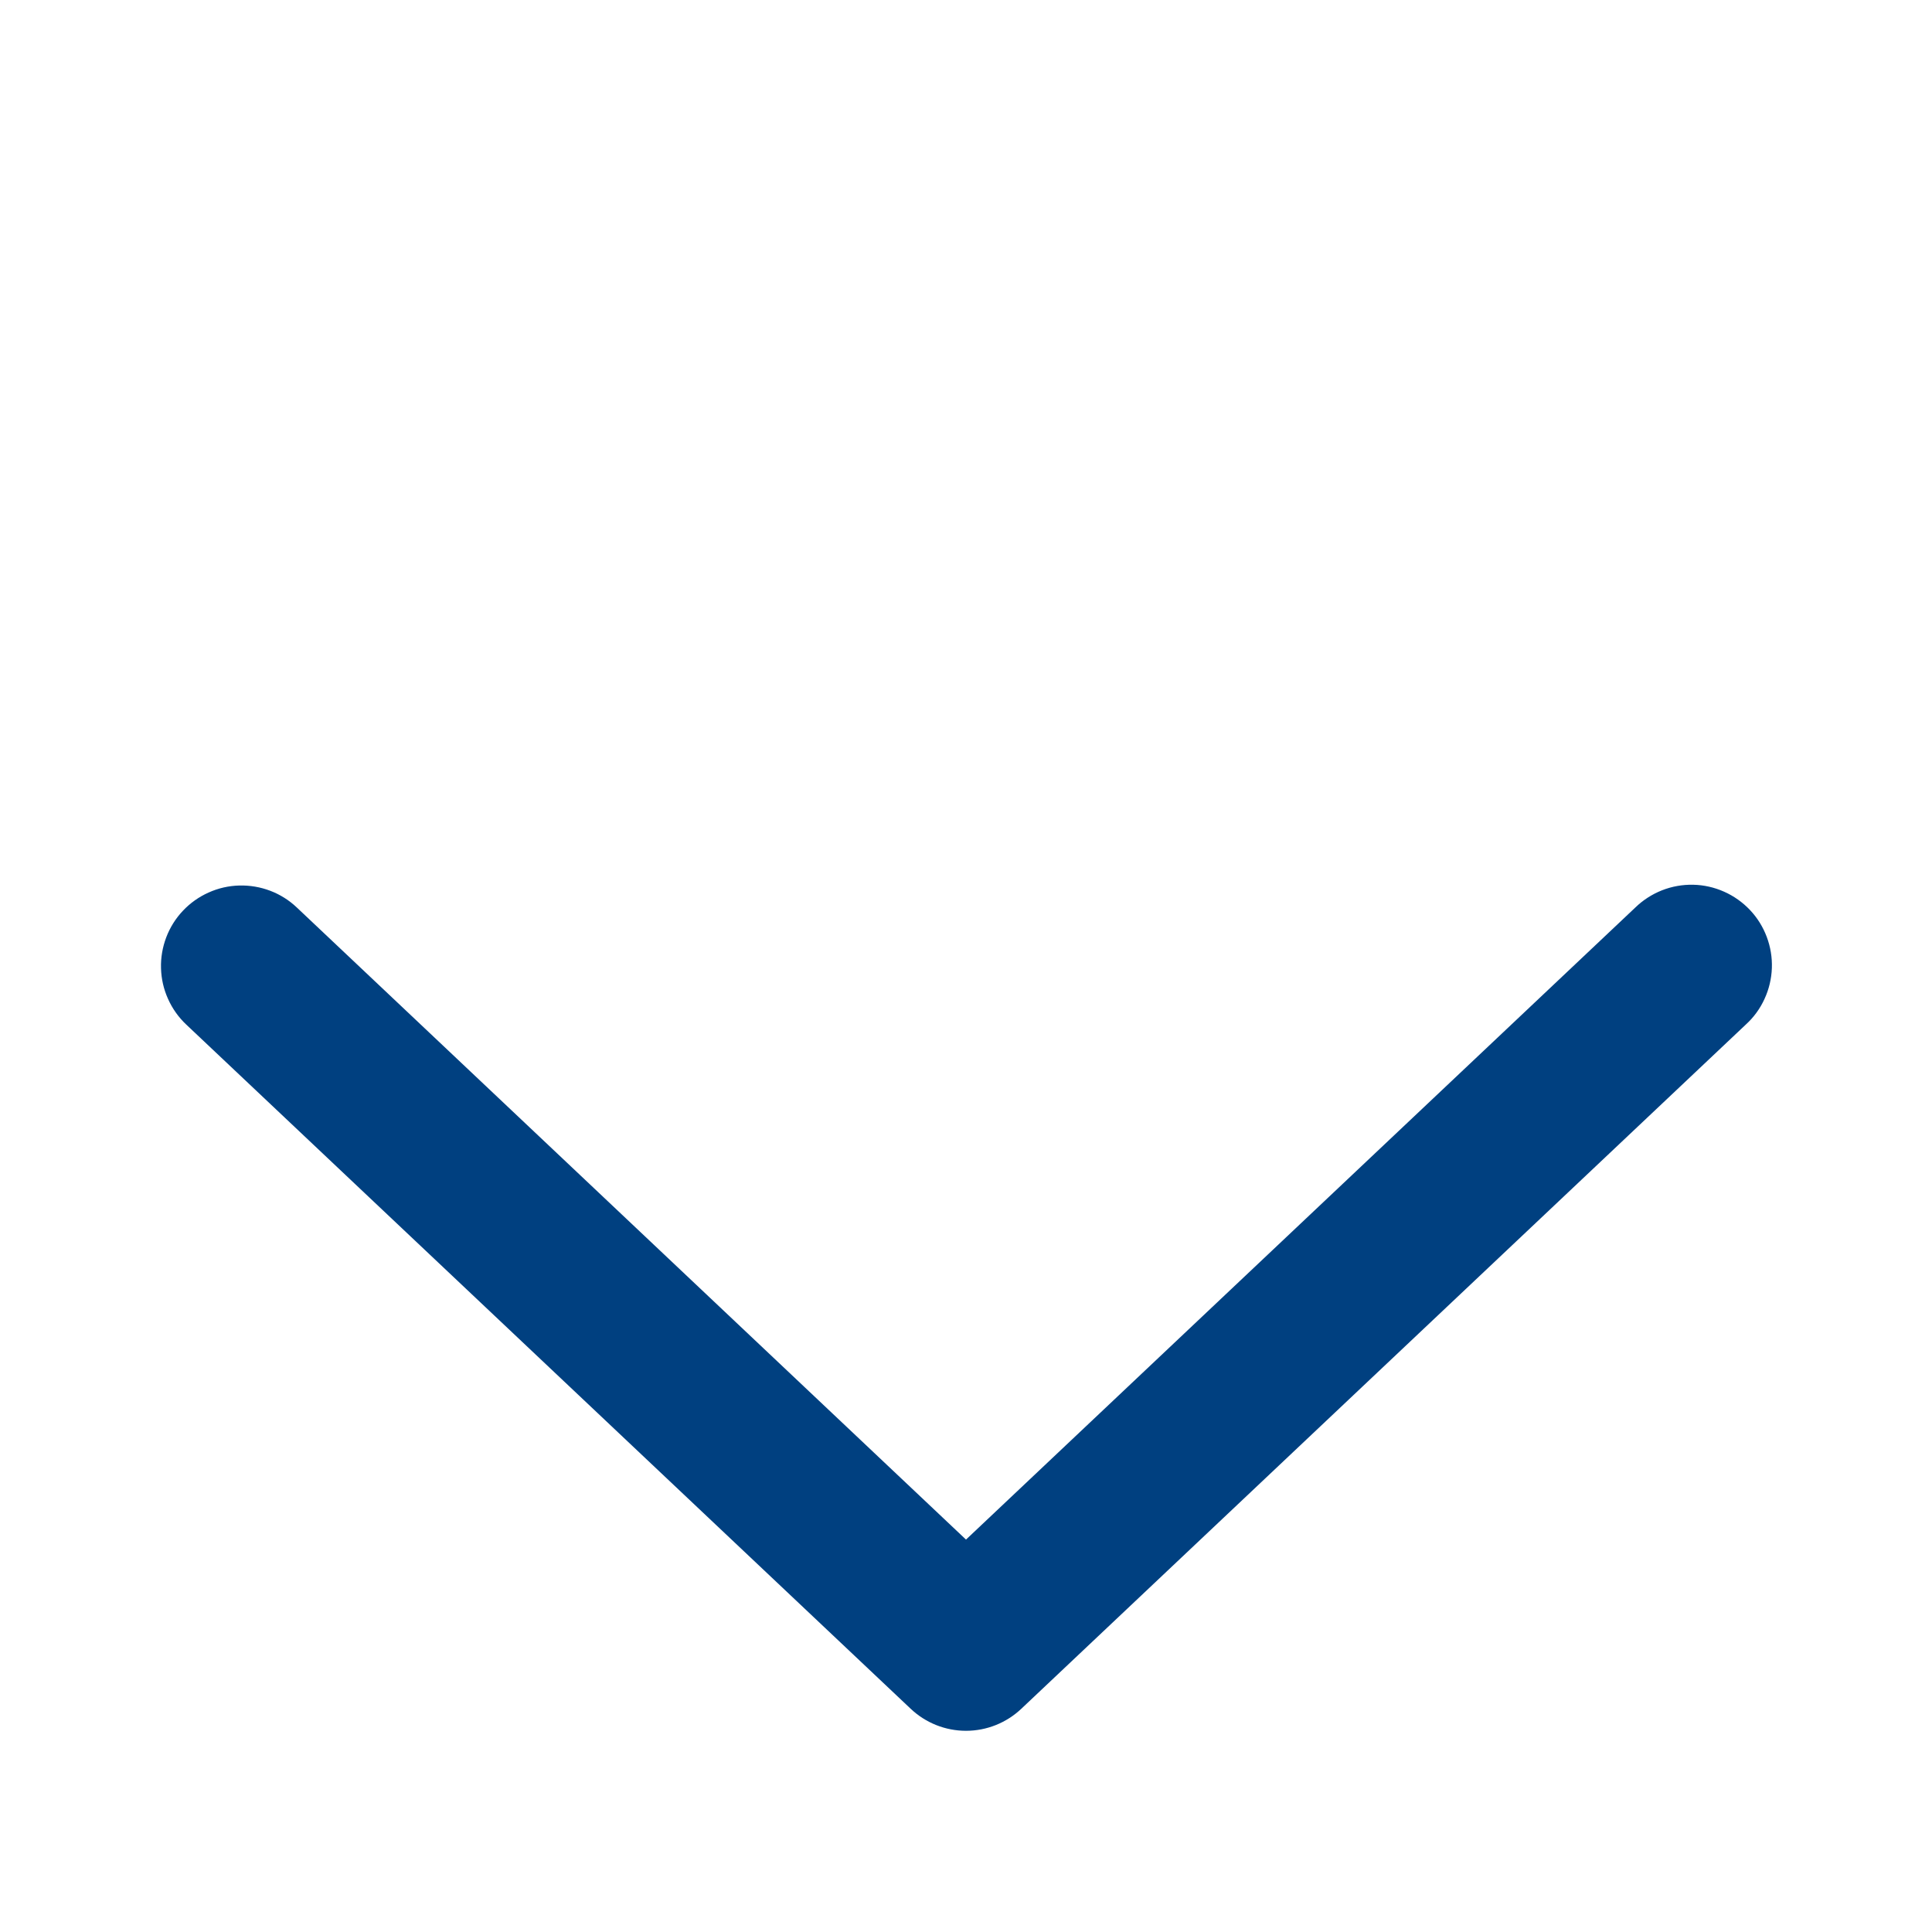 
<svg width="35" height="35" viewBox="0 0 35 35" fill="none" xmlns="http://www.w3.org/2000/svg">
<path d="M5.377 16.44C5.238 16.308 5.074 16.205 4.895 16.137C4.716 16.069 4.525 16.037 4.334 16.042C4.142 16.047 3.954 16.09 3.779 16.169C3.604 16.247 3.446 16.359 3.315 16.498C3.183 16.637 3.08 16.801 3.012 16.98C2.944 17.159 2.911 17.35 2.917 17.541C2.922 17.733 2.965 17.921 3.044 18.096C3.122 18.271 3.234 18.429 3.373 18.56L16.498 30.956C16.769 31.212 17.127 31.355 17.5 31.355C17.873 31.355 18.231 31.212 18.502 30.956L31.628 18.56C31.771 18.43 31.886 18.272 31.966 18.096C32.047 17.921 32.092 17.731 32.099 17.538C32.106 17.345 32.074 17.152 32.006 16.972C31.938 16.791 31.835 16.625 31.702 16.485C31.569 16.345 31.41 16.232 31.234 16.154C31.057 16.075 30.867 16.032 30.674 16.028C30.48 16.024 30.288 16.058 30.108 16.129C29.929 16.2 29.765 16.305 29.626 16.44L17.5 27.891L5.377 16.44Z" fill="#004080"/>
</svg>

